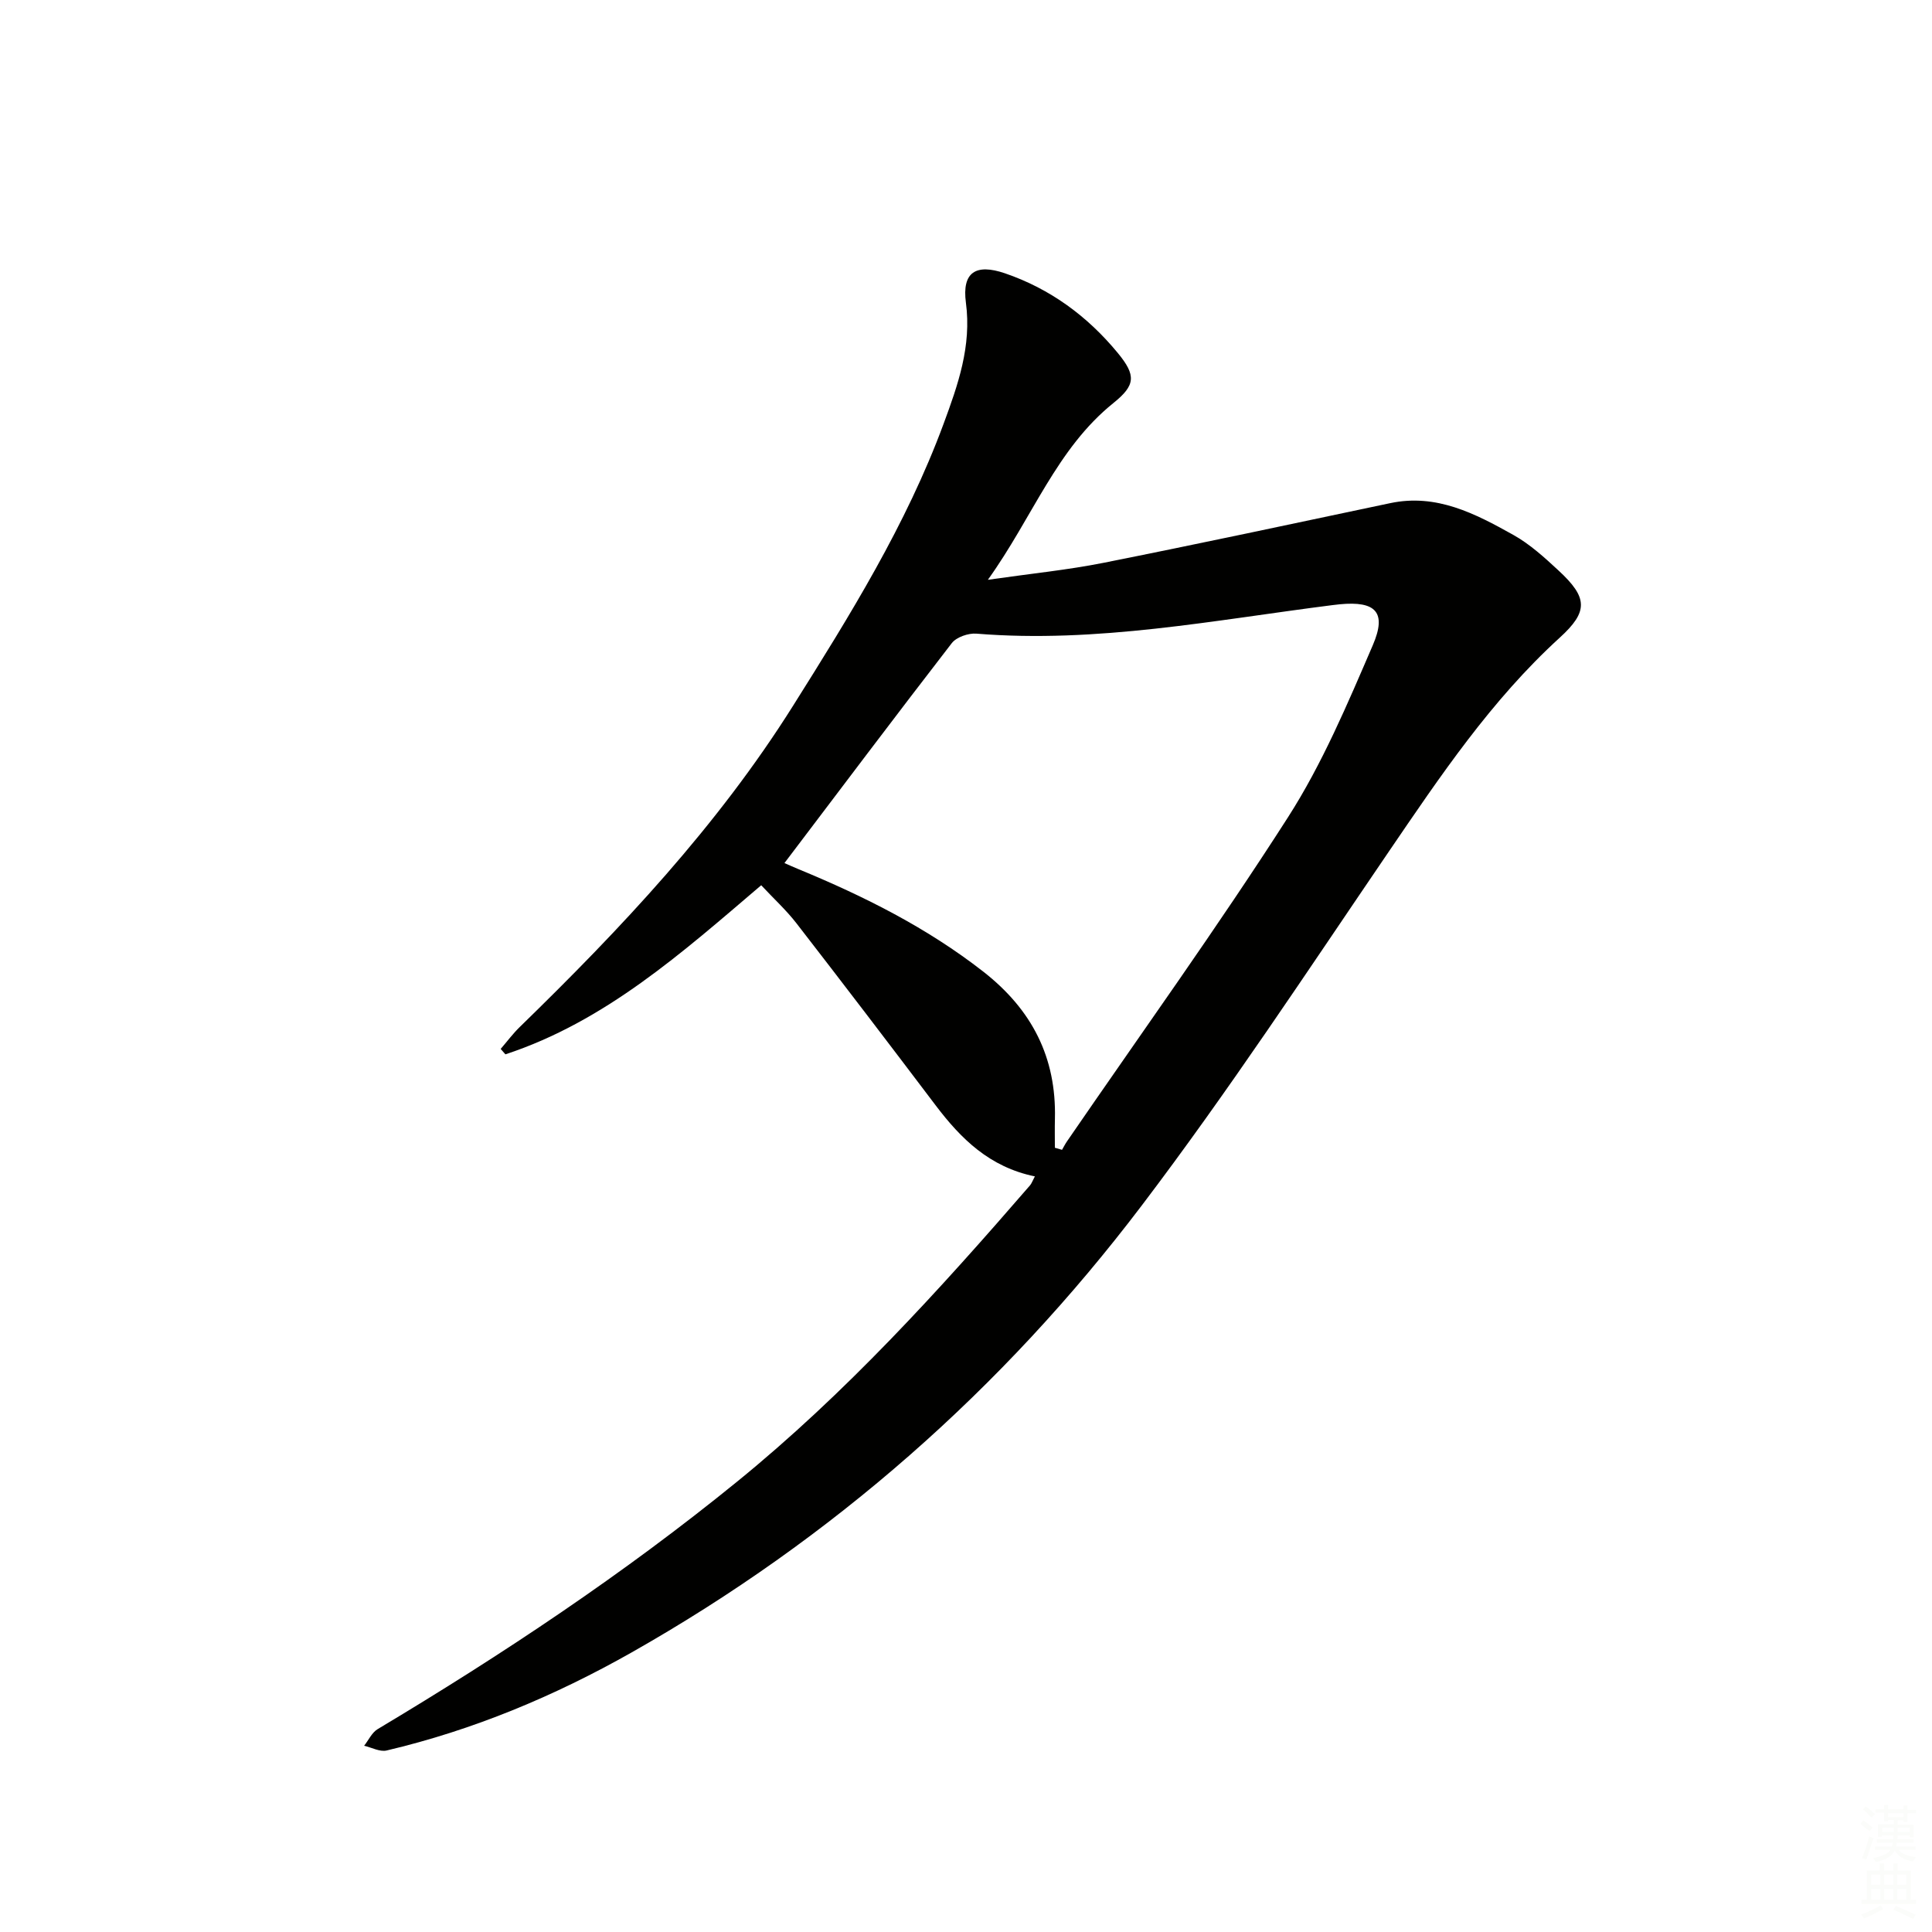 <svg viewBox="0 0 400 400" xmlns="http://www.w3.org/2000/svg"><rect width="400" height="400" fill="white" /><path d="m214.26 243.56c-9.41-1.93-15.33-7.82-20.56-14.73-9.54-12.61-19.12-25.18-28.8-37.67-2.13-2.75-4.73-5.12-7.3-7.88-16.37 13.96-32.3 28.21-52.96 35.01-.33-.37-.65-.75-.98-1.12 1.32-1.53 2.54-3.18 3.99-4.58 20.93-20.37 40.88-41.55 56.52-66.43 11.78-18.73 23.46-37.5 31.18-58.39 2.99-8.1 5.83-16.1 4.63-25.11-.84-6.31 2.06-8.13 8.07-6.08 9.39 3.21 17.1 8.89 23.36 16.48 3.87 4.69 3.67 6.71-.9 10.39-11.79 9.49-16.7 23.65-25.98 36.59 8.98-1.29 16.52-2.04 23.92-3.51 19.83-3.95 39.6-8.18 59.38-12.36 9.59-2.03 17.61 2.18 25.46 6.56 3.44 1.92 6.47 4.68 9.38 7.38 6.07 5.61 6.22 8.48.25 13.92-14.18 12.93-24.73 28.66-35.44 44.37-16.76 24.6-33.14 49.53-51.12 73.22-28.78 37.94-64.03 68.96-105.59 92.5-15.97 9.04-32.81 16.08-50.72 20.3-1.4.33-3.1-.62-4.66-.98.92-1.17 1.61-2.74 2.81-3.45 25.89-15.48 50.96-32.16 74.37-51.2 22.44-18.24 41.81-39.57 60.68-61.37.31-.35.46-.82 1.01-1.86zm-51.85-64.87c.8.35 1.85.82 2.91 1.26 13.56 5.6 26.56 12.09 38.24 21.2 10.08 7.87 15.17 17.76 14.85 30.5-.05 1.99-.01 3.99-.01 5.98.49.14.98.29 1.48.43.34-.58.64-1.19 1.02-1.74 15.32-22.32 31.15-44.31 45.75-67.09 7.11-11.09 12.33-23.48 17.57-35.64 2.96-6.87.58-9.19-6.83-8.48-.5.05-.99.1-1.49.17-24.48 3.1-48.82 7.94-73.73 5.91-1.67-.14-4.14.71-5.11 1.96-11.57 14.97-22.94 30.09-34.65 45.54z" fill="#010100"/><g fill="#fbfcfa"><path d="m385.2 377.6.6-.7c.6.4 1.3.9 1.9 1.5l-.6.7c-.8-.5-1.4-1-1.9-1.5zm.3 7.1c.6-1.4 1.1-2.9 1.5-4.5.3.1.6.3.9.4-.5 1.4-1 2.9-1.5 4.4zm.2-10.1.6-.6c.7.5 1.3 1.1 1.9 1.6l-.7.7c-.6-.6-1.2-1.2-1.8-1.7zm8.4-.8h.8v.9h1.8v.7h-1.8v1.8h-.8v-.3h-1.2v.9h3.3v2.6h-.8v-.4h-2.5c0 .3 0 .6-.1.8h3.4v.7h-3.5c0 .3-.1.6-.1.8h4v.7h-3.5c.7.9 1.9 1.3 3.6 1.5-.2.2-.4.5-.6.9-1.9-.3-3.2-1.1-3.8-2.3-.5 1.1-1.8 2-3.9 2.4-.2-.3-.4-.5-.6-.8 1.9-.4 3.1-.9 3.6-1.7h-3.2v-.7h3.5c.1-.2.1-.5.2-.8h-3.3v-.7h3.4c0-.2 0-.5 0-.8h-2.4v.3h-.8v-2.6h3.3v-.9h-1.2v.3h-.8v-1.8h-1.8v-.7h1.8v-.9h.8v.9h3.2zm-4.4 5.5h2.4c0-.3 0-.6 0-.9h-2.4zm1.2-3.1h3.2v-.8h-3.2zm4.4 2.2h-2.4v.9h2.5v-.9z"/><path d="m389.2 385.8h.9v1.5h1.9v-1.5h.9v1.5h2.7v6h1.1v.9h-11.3v-.9h1.1v-6h2.7zm.2 8.7.5.8c-1.2.6-2.5 1.3-4 1.9-.2-.3-.3-.6-.6-.8 1.6-.6 3-1.3 4.1-1.9zm-2-4.3h1.9v-2.1h-1.9zm0 3.1h1.9v-2.2h-1.9zm2.7-3.1h1.9v-2.1h-1.9zm0 3.1h1.9v-2.2h-1.9zm2.4 1.3c1.4.6 2.7 1.2 4.1 1.8l-.5.9c-1.5-.7-2.8-1.4-4.1-1.9zm2.2-6.5h-1.9v2.1h1.9zm-1.9 5.2h1.9v-2.2h-1.9z"/></g></svg>